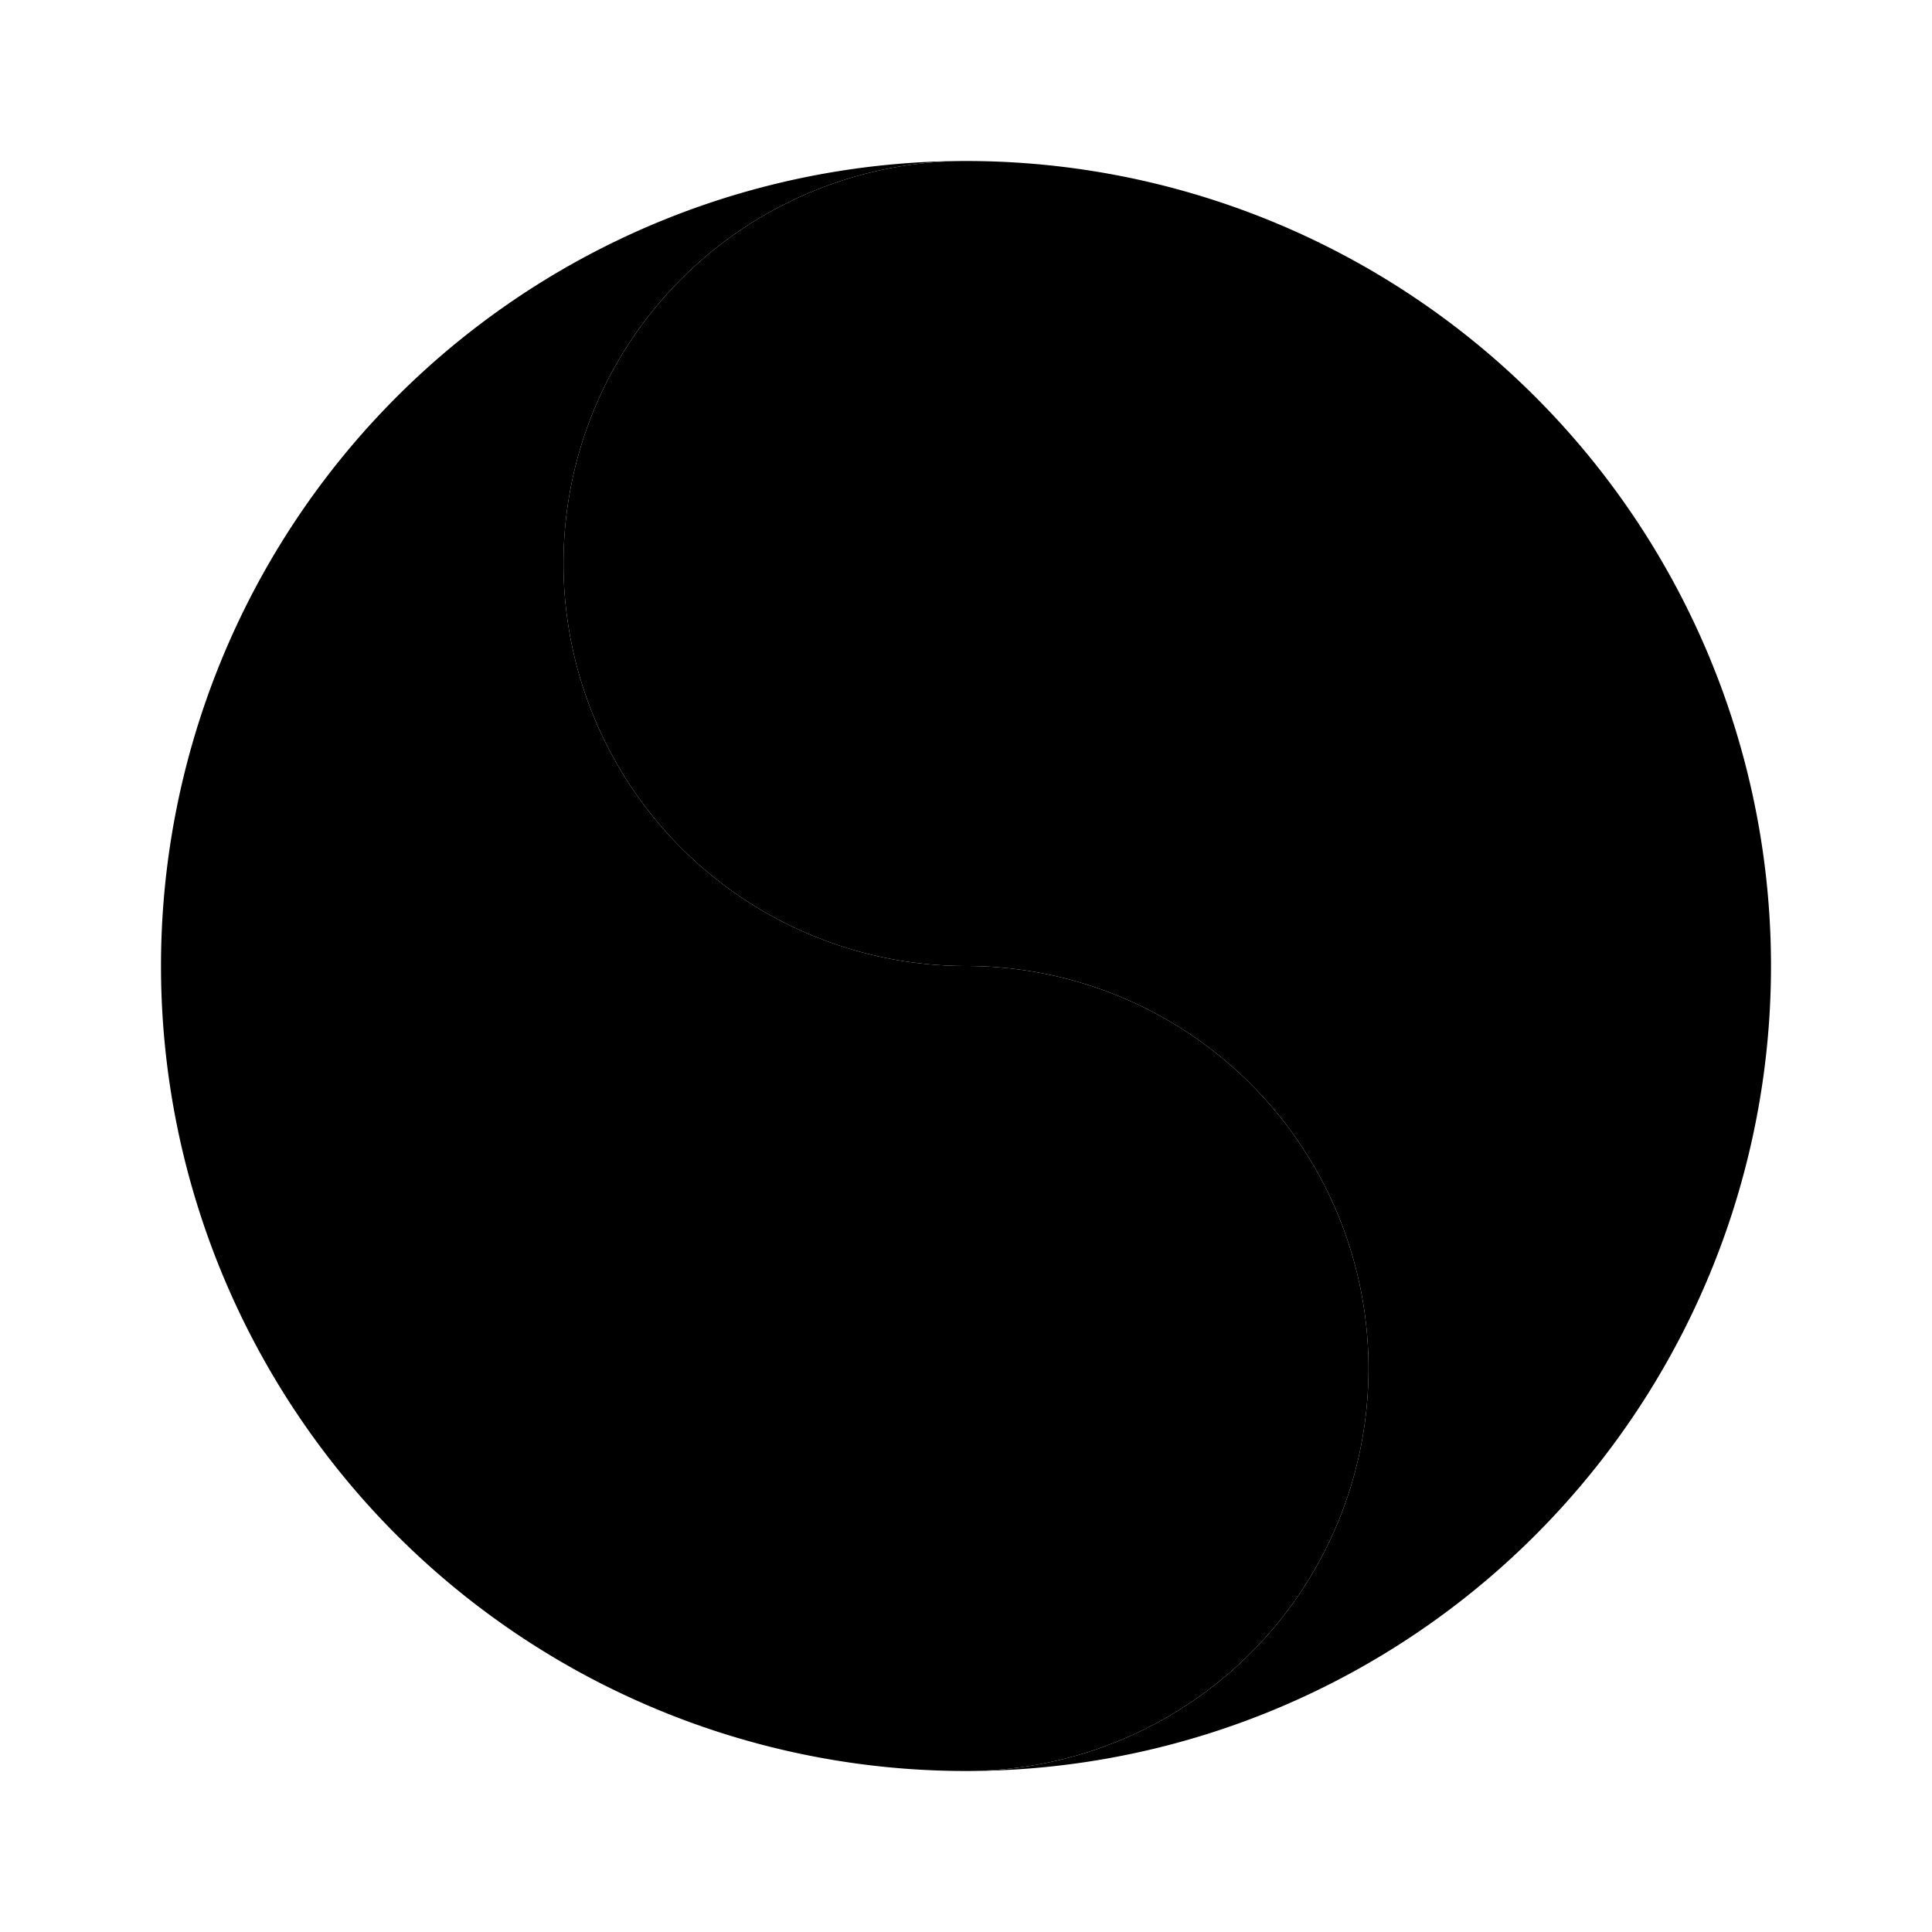 <svg xmlns="http://www.w3.org/2000/svg" data-name="Layer 1" viewBox="0 0 24 24"><path class="uim-primary" d="M12,2a5,5,0,0,0,0,10,5,5,0,0,1,0,10A10,10,0,0,1,12,2Z"/><path class="uim-tertiary" d="M12,22a5,5,0,0,0,0-10A5,5,0,0,1,12,2a10,10,0,0,1,0,20Z"/><circle cx="12" cy="16.5" r="1" class="uim-tertiary"/><circle cx="12" cy="7.5" r="1" class="uim-primary"/></svg>